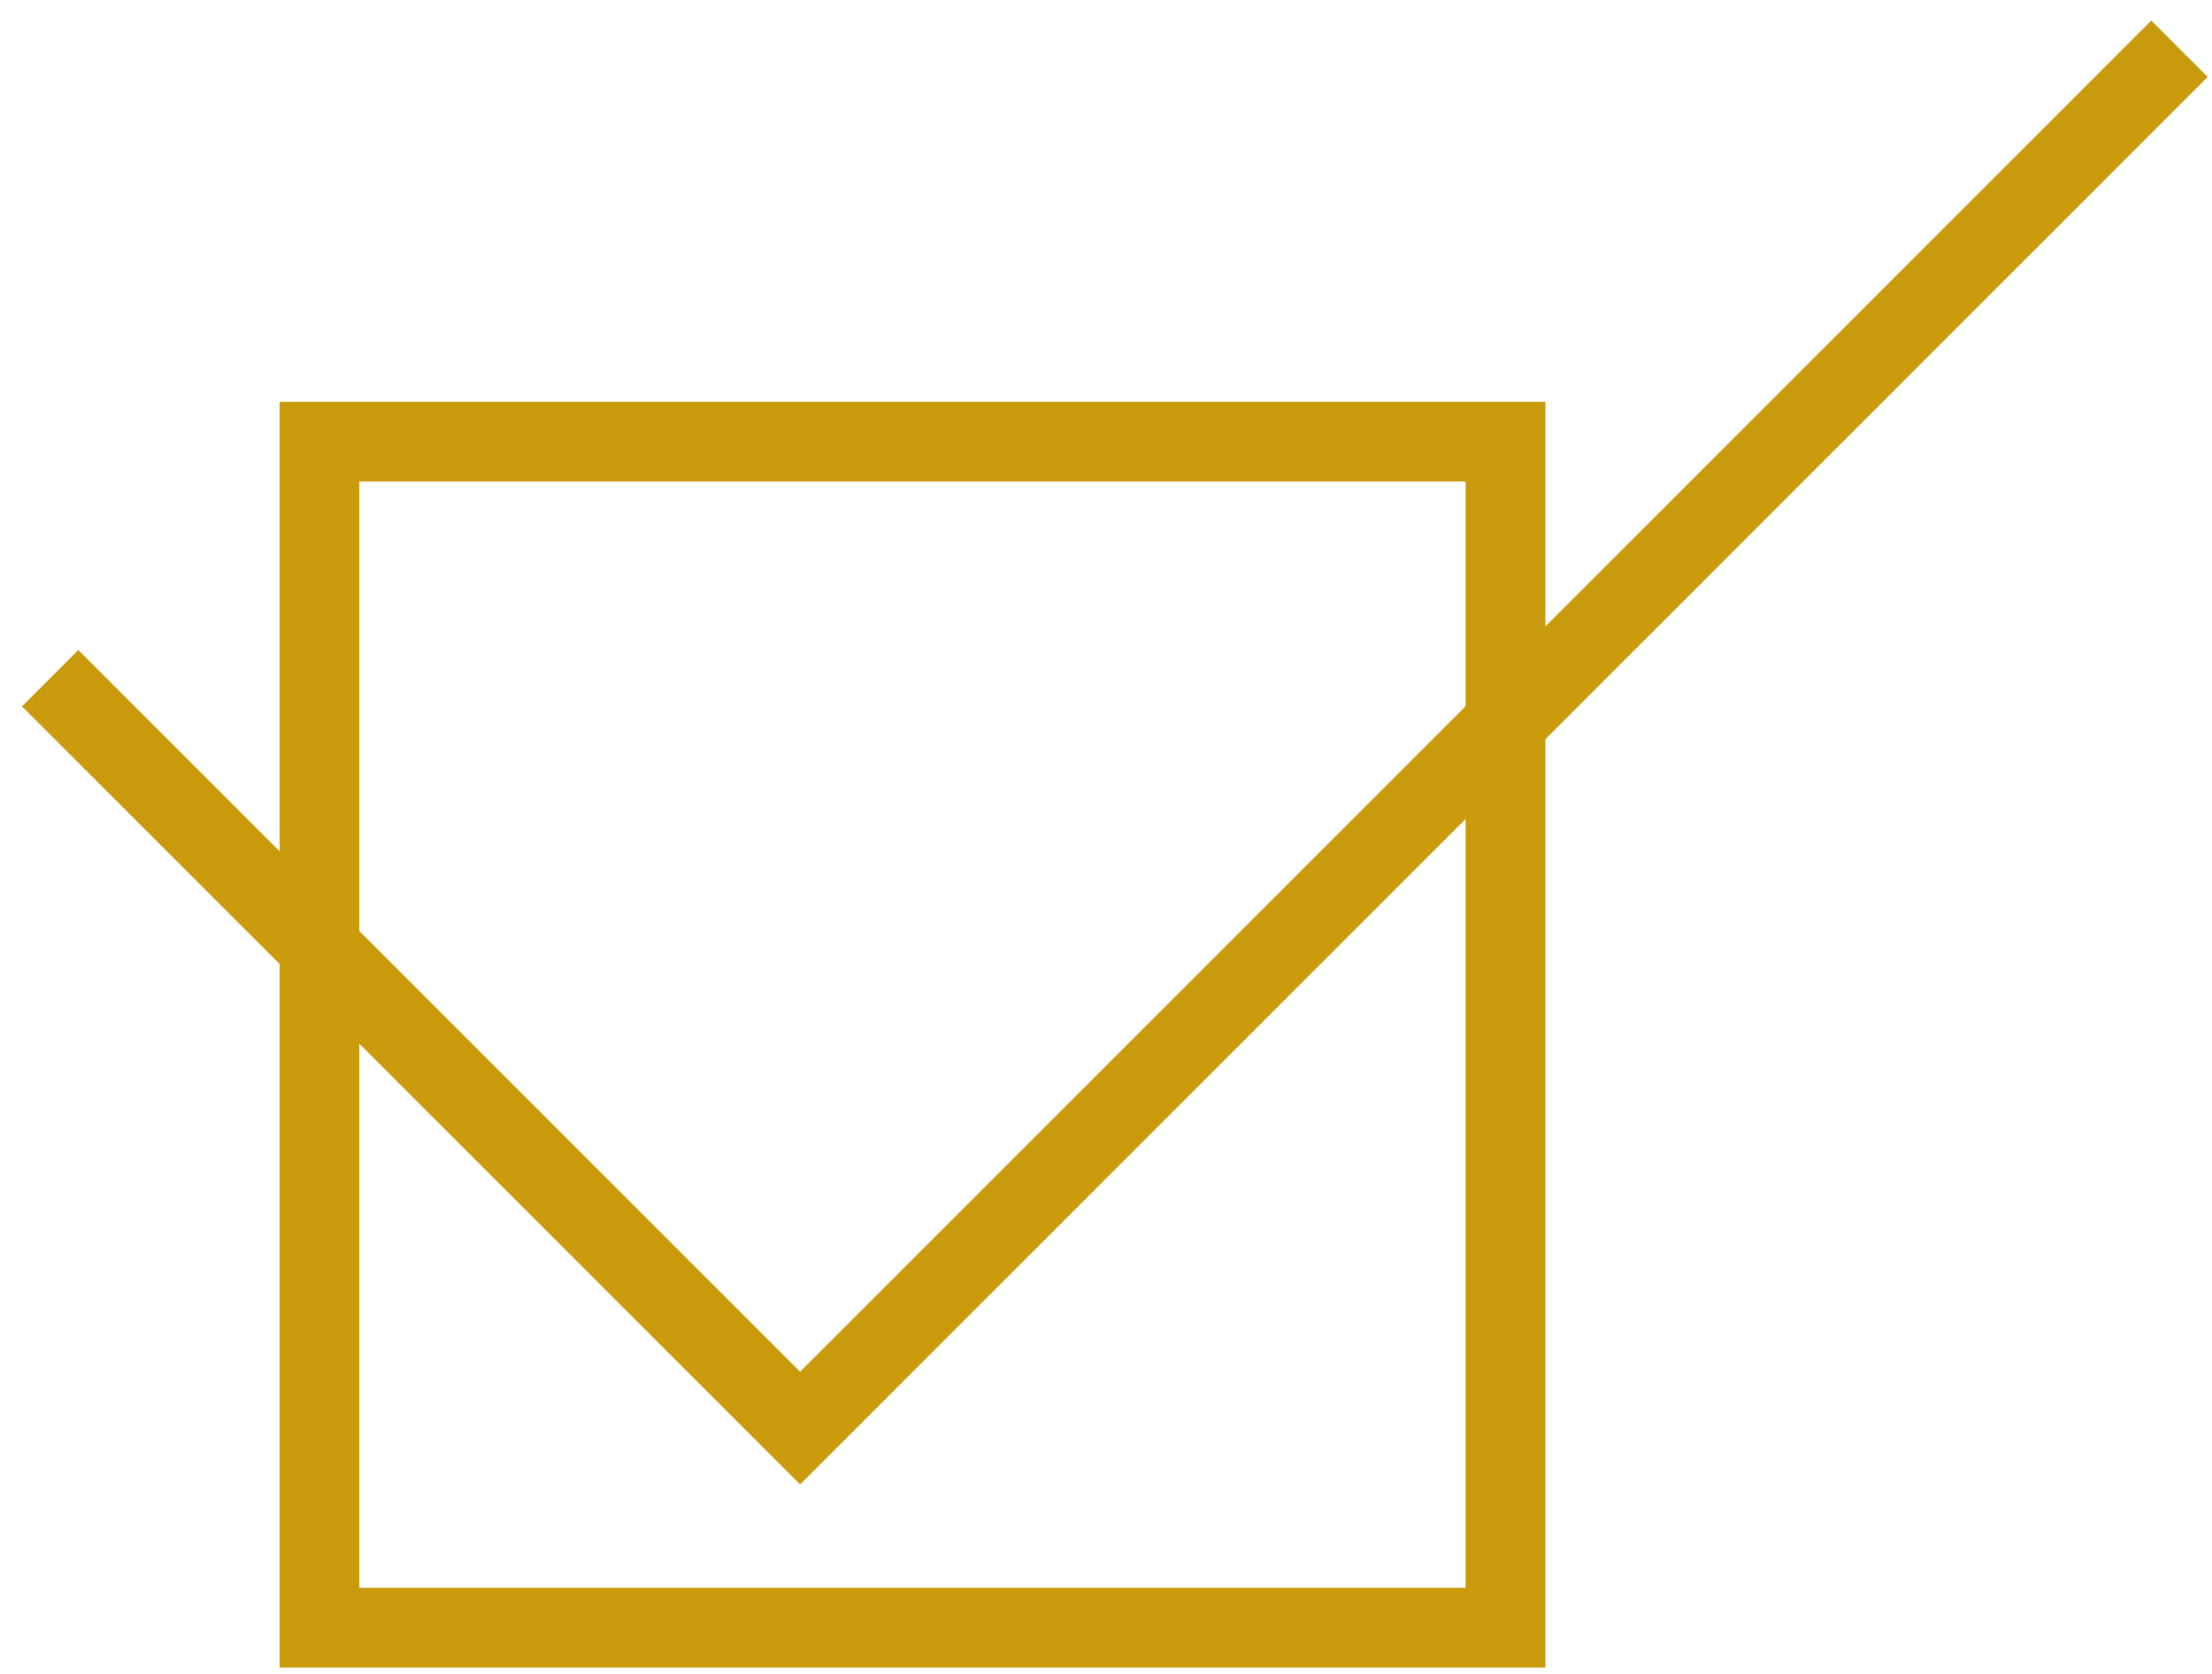<svg width="74" height="56" viewBox="0 0 74 56" fill="none" xmlns="http://www.w3.org/2000/svg">
<path d="M50.365 54.453H10.688V14.776H50.365V54.453Z" stroke="#C99A0C" stroke-width="2.667" stroke-miterlimit="10"/>
<path d="M1.677 22.688L26.766 47.776L72.912 1.63" stroke="#C99A0C" stroke-width="2.667" stroke-miterlimit="10"/>
</svg>
